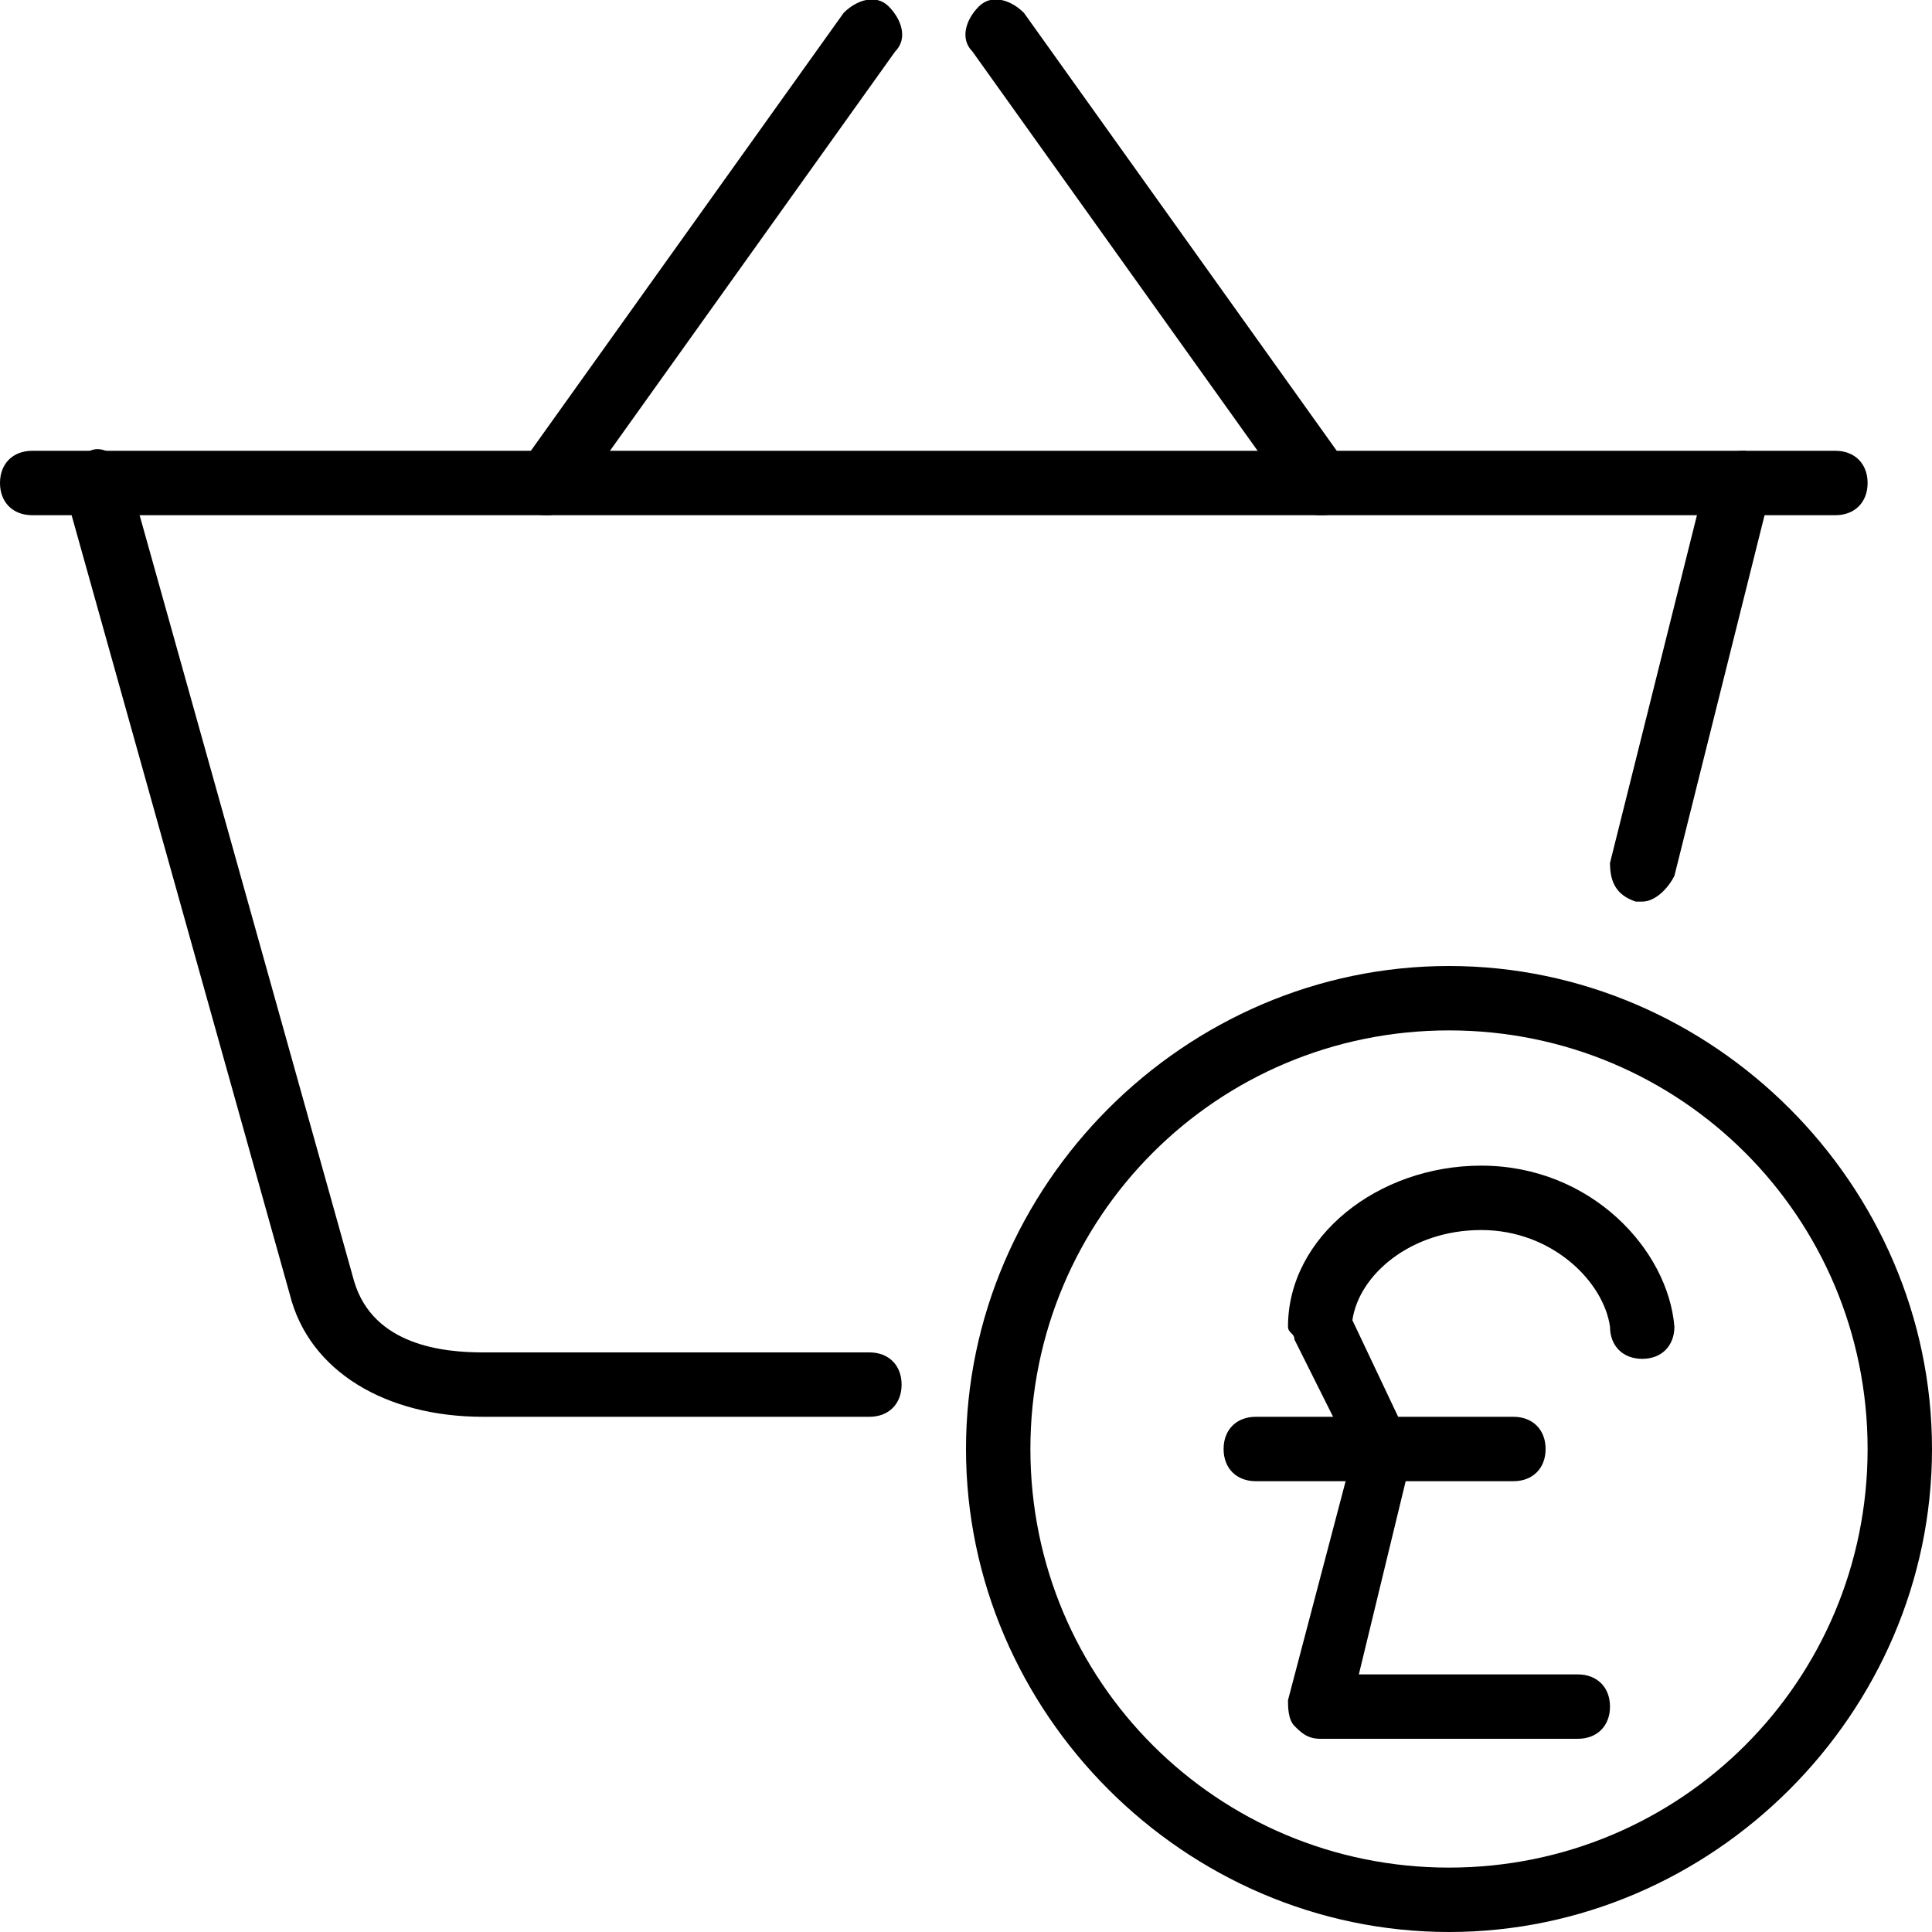 <?xml version="1.0" encoding="utf-8"?>
<!-- Generator: Adobe Illustrator 19.0.0, SVG Export Plug-In . SVG Version: 6.00 Build 0)  -->
<svg version="1.1" id="Layer_1" xmlns="http://www.w3.org/2000/svg" xmlns:xlink="http://www.w3.org/1999/xlink" x="0px" y="0px"
	 viewBox="0 0 30 30" style="enable-background:new 0 0 30 30;" xml:space="preserve">
<g>
	<g>
		<g>
			<g>
				<path d="M28.5,8h-28C0.2,8,0,7.8,0,7.5S0.2,7,0.5,7h28C28.8,7,29,7.2,29,7.5S28.8,8,28.5,8z"/>
			</g>
			<g>
				<path d="M25.5,14c0,0-0.1,0-0.1,0c-0.3-0.1-0.4-0.3-0.4-0.6l1.5-6c0.1-0.3,0.3-0.4,0.6-0.4c0.3,0.1,0.4,0.3,0.4,0.6l-1.5,6
					C25.9,13.8,25.7,14,25.5,14z"/>
			</g>
			<g>
				<path d="M13.5,22h-6c-1.5,0-2.7-0.7-3-1.9L1,7.6C0.9,7.4,1.1,7.1,1.4,7C1.6,6.9,1.9,7.1,2,7.4l3.5,12.5c0.3,1,1.4,1.1,2,1.1h6
					c0.3,0,0.5,0.2,0.5,0.5S13.8,22,13.5,22z"/>
			</g>
			<g>
				<path d="M8.5,8C8.4,8,8.3,8,8.2,7.9C8,7.7,7.9,7.4,8.1,7.2l5-7c0.2-0.2,0.5-0.3,0.7-0.1s0.3,0.5,0.1,0.7l-5,7
					C8.8,7.9,8.7,8,8.5,8z"/>
			</g>
			<g>
				<path d="M20.5,8c-0.2,0-0.3-0.1-0.4-0.2l-5-7c-0.2-0.2-0.1-0.5,0.1-0.7c0.2-0.2,0.5-0.1,0.7,0.1l5,7c0.2,0.2,0.1,0.5-0.1,0.7
					C20.7,8,20.6,8,20.5,8z"/>
			</g>
		</g>
		<g>
			<path d="M22.5,30c-4.1,0-7.5-3.4-7.5-7.5s3.4-7.5,7.5-7.5s7.5,3.4,7.5,7.5S26.6,30,22.5,30z M22.5,16c-3.6,0-6.5,2.9-6.5,6.5
				s2.9,6.5,6.5,6.5s6.5-2.9,6.5-6.5S26.1,16,22.5,16z"/>
		</g>
	</g>
	<g>
		<path d="M24.5,27h-4c-0.2,0-0.3-0.1-0.4-0.2C20,26.7,20,26.5,20,26.4l1-3.8l-0.9-1.8c0-0.1-0.1-0.1-0.1-0.2c0-1.4,1.4-2.5,3-2.5
			c1.7,0,2.9,1.3,3,2.5c0,0.3-0.2,0.5-0.5,0.5c-0.3,0-0.5-0.2-0.5-0.5c-0.1-0.7-0.9-1.5-2-1.5c-1.1,0-1.9,0.7-2,1.4l0.9,1.9
			c0.1,0.1,0.1,0.2,0,0.3L21.1,26h3.4c0.3,0,0.5,0.2,0.5,0.5S24.8,27,24.5,27z"/>
	</g>
	<g>
		<path d="M23.5,23h-4c-0.3,0-0.5-0.2-0.5-0.5s0.2-0.5,0.5-0.5h4c0.3,0,0.5,0.2,0.5,0.5S23.8,23,23.5,23z"/>
	</g>
</g>
</svg>
